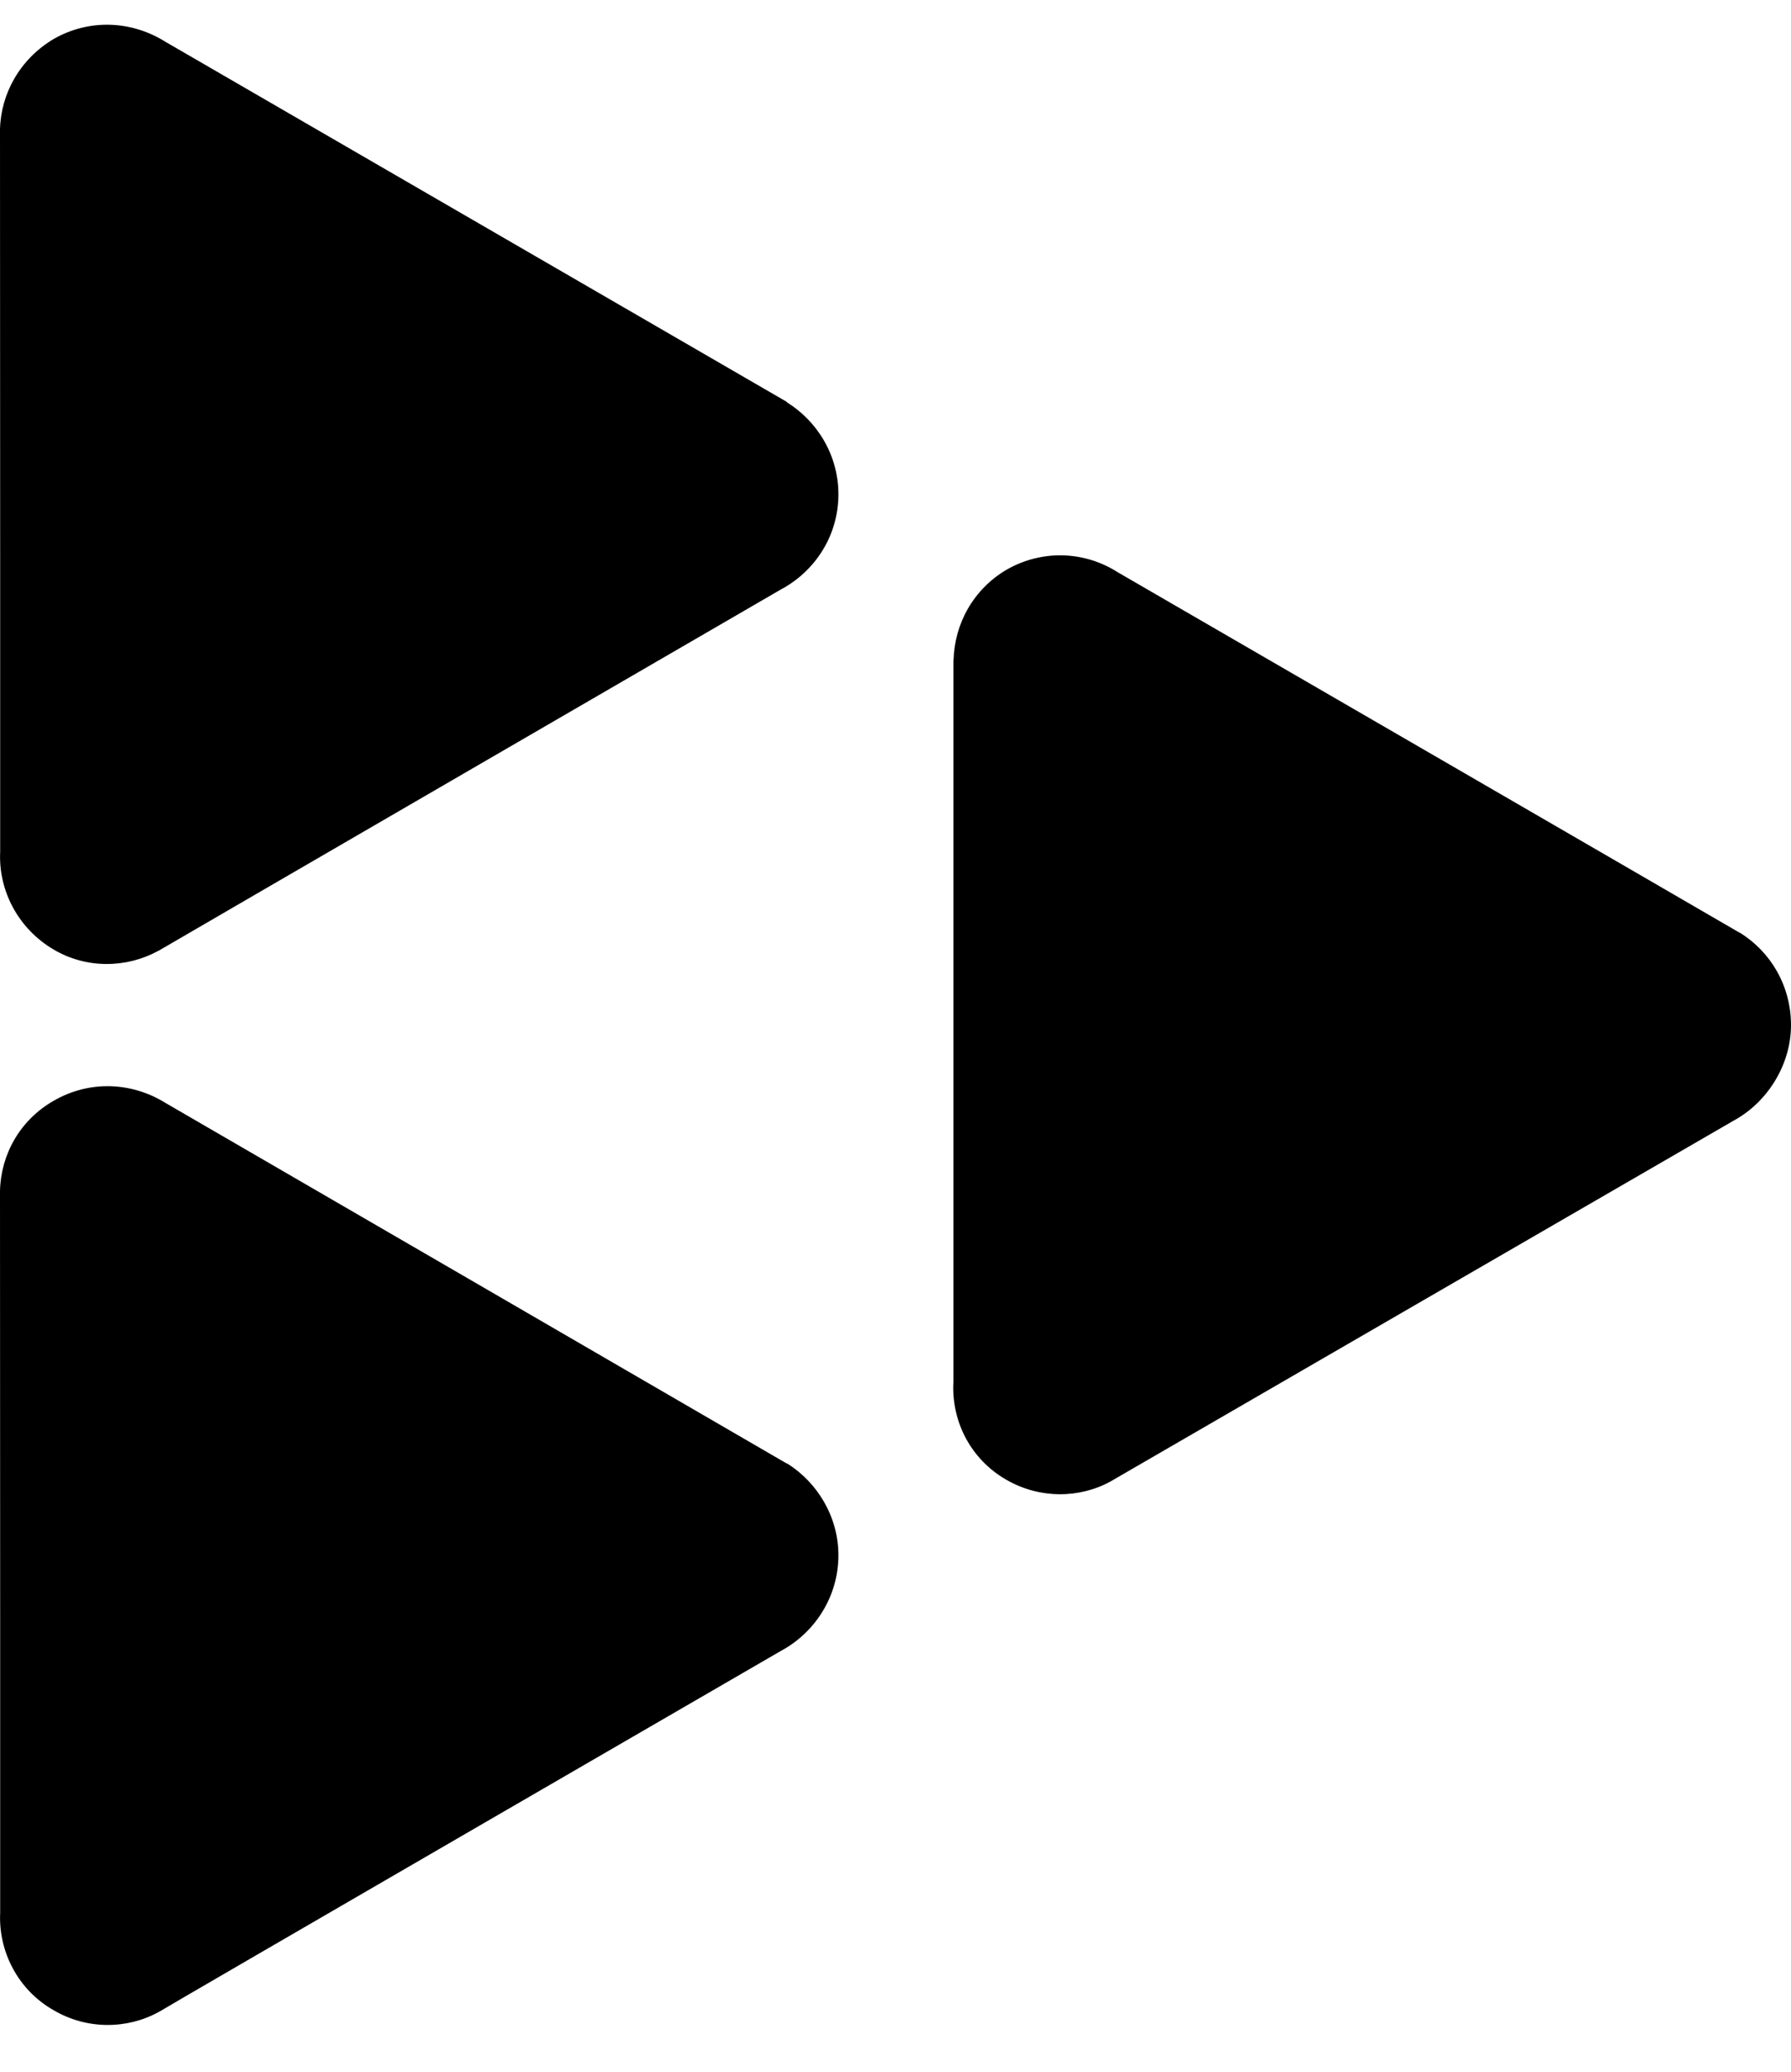 <svg width="32" height="37" viewBox="0 0 32 37" fill="none" xmlns="http://www.w3.org/2000/svg">
<path d="M17.038 11.787C17.053 11.144 17.39 10.525 17.982 10.176C18.625 9.807 19.382 9.846 19.962 10.215C19.962 10.215 31.06 16.642 31.075 16.654L31.09 16.66C31.636 16.999 32 17.606 32 18.309C32 19.012 31.582 19.682 30.982 20.01C30.982 20.01 19.892 26.427 19.859 26.448L19.844 26.457C19.288 26.763 18.576 26.772 17.979 26.427C17.339 26.06 16.996 25.378 17.035 24.681V11.784L17.038 11.787Z" fill="black" style="fill:black;fill-opacity:1;"/>
<path d="M0 2.311C0.015 1.671 0.358 1.052 0.961 0.695C1.601 0.331 2.352 0.37 2.95 0.743C2.95 0.743 14.033 7.163 14.054 7.175L14.063 7.187C14.604 7.524 14.98 8.131 14.98 8.828C14.98 9.57 14.559 10.207 13.946 10.531C13.946 10.531 2.857 16.963 2.842 16.975L2.83 16.981C2.262 17.291 1.55 17.306 0.961 16.96C0.321 16.585 -0.03 15.9 0.003 15.215V9.951L0 2.314V2.311Z" fill="black" style="fill:black;fill-opacity:1;"/>
<path d="M0 21.269C0.015 20.617 0.358 20.001 0.961 19.658C1.601 19.289 2.352 19.325 2.95 19.694C2.95 19.694 14.033 26.121 14.054 26.136H14.063C14.604 26.475 14.98 27.088 14.98 27.776C14.98 28.515 14.559 29.161 13.946 29.488C13.946 29.488 2.857 35.912 2.842 35.93L2.83 35.936C2.262 36.245 1.55 36.248 0.961 35.903C0.321 35.542 -0.03 34.851 0.003 34.163V28.9L0 21.272V21.269Z" fill="black" style="fill:black;fill-opacity:1;"/>
</svg>
